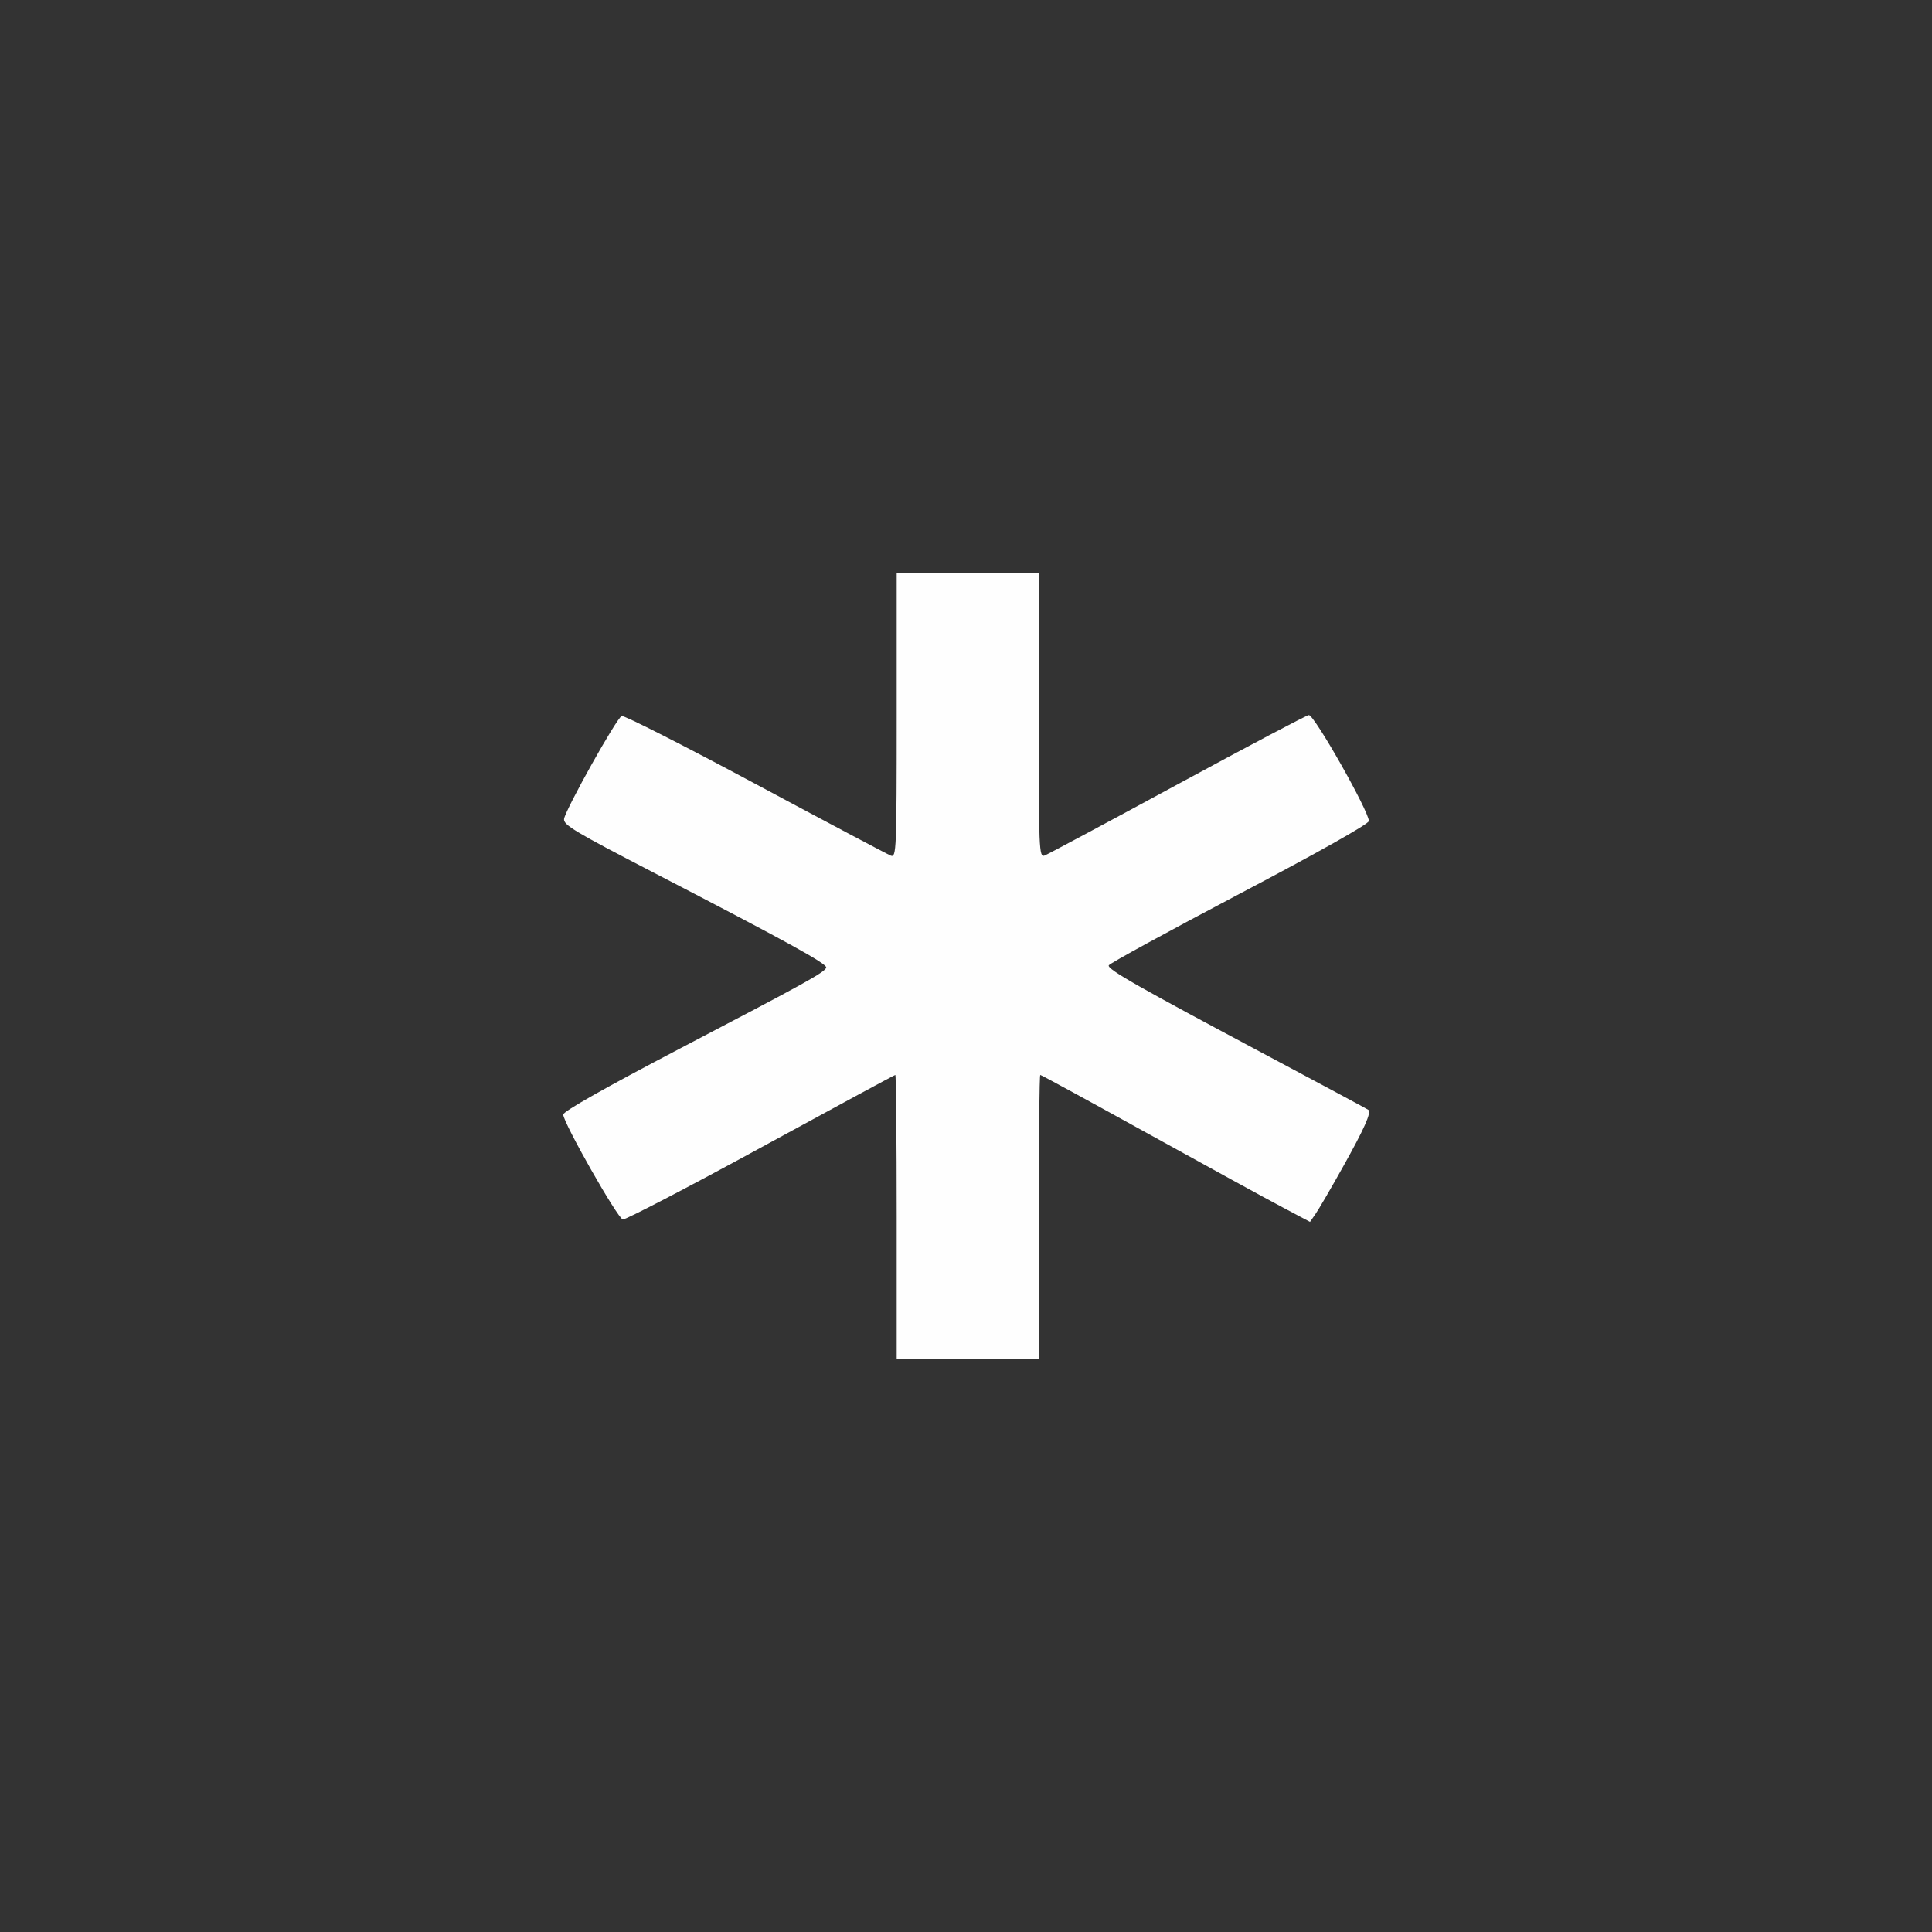 <?xml version="1.0" encoding="UTF-8" standalone="no"?>
<!-- Created with Inkscape (http://www.inkscape.org/) -->

<svg
   version="1.1"
   id="svg2"
   width="1600"
   height="1600"
   viewBox="0 0 1600 1600"
   sodipodi:docname="multiplication.svg"
   inkscape:version="1.2.2 (732a01da63, 2022-12-09)"
   xmlns:inkscape="http://www.inkscape.org/namespaces/inkscape"
   xmlns:sodipodi="http://sodipodi.sourceforge.net/DTD/sodipodi-0.dtd"
   xmlns="http://www.w3.org/2000/svg"
   xmlns:svg="http://www.w3.org/2000/svg"
   xmlns:rdf="http://www.w3.org/1999/02/22-rdf-syntax-ns#"
   xmlns:cc="http://creativecommons.org/ns#"
   xmlns:dc="http://purl.org/dc/elements/1.1/">
  <rect x="0" y="0" width="1600" height="1600" fill="#333333" stroke="none"/>
  <defs
     id="defs6" />
  <sodipodi:namedview
     pagecolor="#808080"
     bordercolor="#666666"
     borderopacity="1"
     objecttolerance="10"
     gridtolerance="10"
     guidetolerance="10"
     inkscape:pageopacity="0"
     inkscape:pageshadow="2"
     inkscape:window-width="1993"
     inkscape:window-height="1009"
     id="namedview4"
     showgrid="false"
     inkscape:zoom="0.5"
     inkscape:cx="397"
     inkscape:cy="840"
     inkscape:window-x="-8"
     inkscape:window-y="-8"
     inkscape:window-maximized="1"
     inkscape:current-layer="MULTIPLICATION"
     inkscape:showpageshadow="0"
     inkscape:pagecheckerboard="true"
     inkscape:deskcolor="#d1d1d1" />
  <g
     id="MULTIPLICATION"
     transform="matrix(87.5,0,0,87.5,100,100)"
     style="stroke-width:0.011">
    <path
       style="fill:none;stroke-width:0"
       d="M 0,8 V 0 h 8 8 v 8 8 H 8 0 Z m 8.688,2.375 c 0,-0.739 0.007,-1.344 0.016,-1.344 0.009,0 0.469,0.251 1.023,0.558 0.554,0.307 1.125,0.62 1.268,0.695 l 0.26,0.138 0.052,-0.075 c 0.029,-0.041 0.148,-0.245 0.264,-0.453 0.196,-0.351 0.266,-0.507 0.237,-0.532 C 11.802,9.356 11.368,9.123 10.844,8.844 9.629,8.198 9.338,8.032 9.351,7.994 9.356,7.978 9.913,7.674 10.587,7.319 11.334,6.925 11.812,6.656 11.812,6.628 11.812,6.535 11.298,5.625 11.245,5.625 c -0.018,0 -0.577,0.295 -1.241,0.655 C 9.34,6.64 8.772,6.944 8.742,6.955 8.691,6.974 8.688,6.898 8.688,5.628 V 4.281 H 8.016 7.344 v 1.347 c 0,1.27 -0.003,1.346 -0.055,1.327 C 7.259,6.944 6.682,6.638 6.008,6.276 5.333,5.914 4.763,5.625 4.741,5.634 4.694,5.652 4.214,6.51 4.196,6.607 4.186,6.664 4.296,6.729 5.053,7.121 6.295,7.764 6.688,7.98 6.677,8.015 6.662,8.06 6.497,8.152 5.289,8.783 4.59,9.149 4.188,9.376 4.188,9.406 c -4.312e-4,0.076 0.515,0.983 0.564,0.993 0.025,0.005 0.612,-0.301 1.306,-0.68 C 6.751,9.341 7.324,9.031 7.331,9.031 c 0.007,0 0.013,0.605 0.013,1.344 v 1.344 H 8.016 8.688 Z"
       id="path821"
       inkscape:connector-curvature="0" />
    <path
       style="fill:#fefefe;stroke-width:0"
       d="m 7.344,10.375 c 0,-0.739 -0.006,-1.344 -0.013,-1.344 -0.007,0 -0.58,0.31 -1.273,0.688 C 5.364,10.098 4.777,10.403 4.752,10.399 4.703,10.39 4.188,9.483 4.188,9.406 4.188,9.376 4.59,9.149 5.289,8.783 6.497,8.152 6.662,8.06 6.677,8.015 6.688,7.98 6.295,7.764 5.053,7.121 4.296,6.729 4.186,6.664 4.196,6.607 4.214,6.51 4.694,5.652 4.741,5.634 c 0.022,-0.009 0.592,0.281 1.267,0.643 0.675,0.362 1.251,0.667 1.281,0.679 0.052,0.019 0.055,-0.057 0.055,-1.327 V 4.281 H 8.016 8.688 v 1.347 c 0,1.27 0.003,1.346 0.055,1.327 C 8.772,6.944 9.34,6.64 10.004,6.28 10.668,5.92 11.226,5.625 11.245,5.625 c 0.053,0 0.568,0.91 0.568,1.003 0,0.027 -0.479,0.297 -1.226,0.69 -0.674,0.355 -1.23,0.659 -1.236,0.676 -0.013,0.038 0.278,0.203 1.493,0.85 0.524,0.279 0.958,0.512 0.965,0.518 0.029,0.025 -0.041,0.181 -0.237,0.532 -0.116,0.208 -0.235,0.412 -0.264,0.453 l -0.052,0.075 -0.26,-0.138 C 10.851,10.208 10.281,9.895 9.727,9.589 9.172,9.282 8.712,9.031 8.703,9.031 8.695,9.031 8.688,9.636 8.688,10.375 v 1.344 H 8.016 7.344 Z"
       id="path819"
       inkscape:connector-curvature="0" />
  </g>
</svg>
